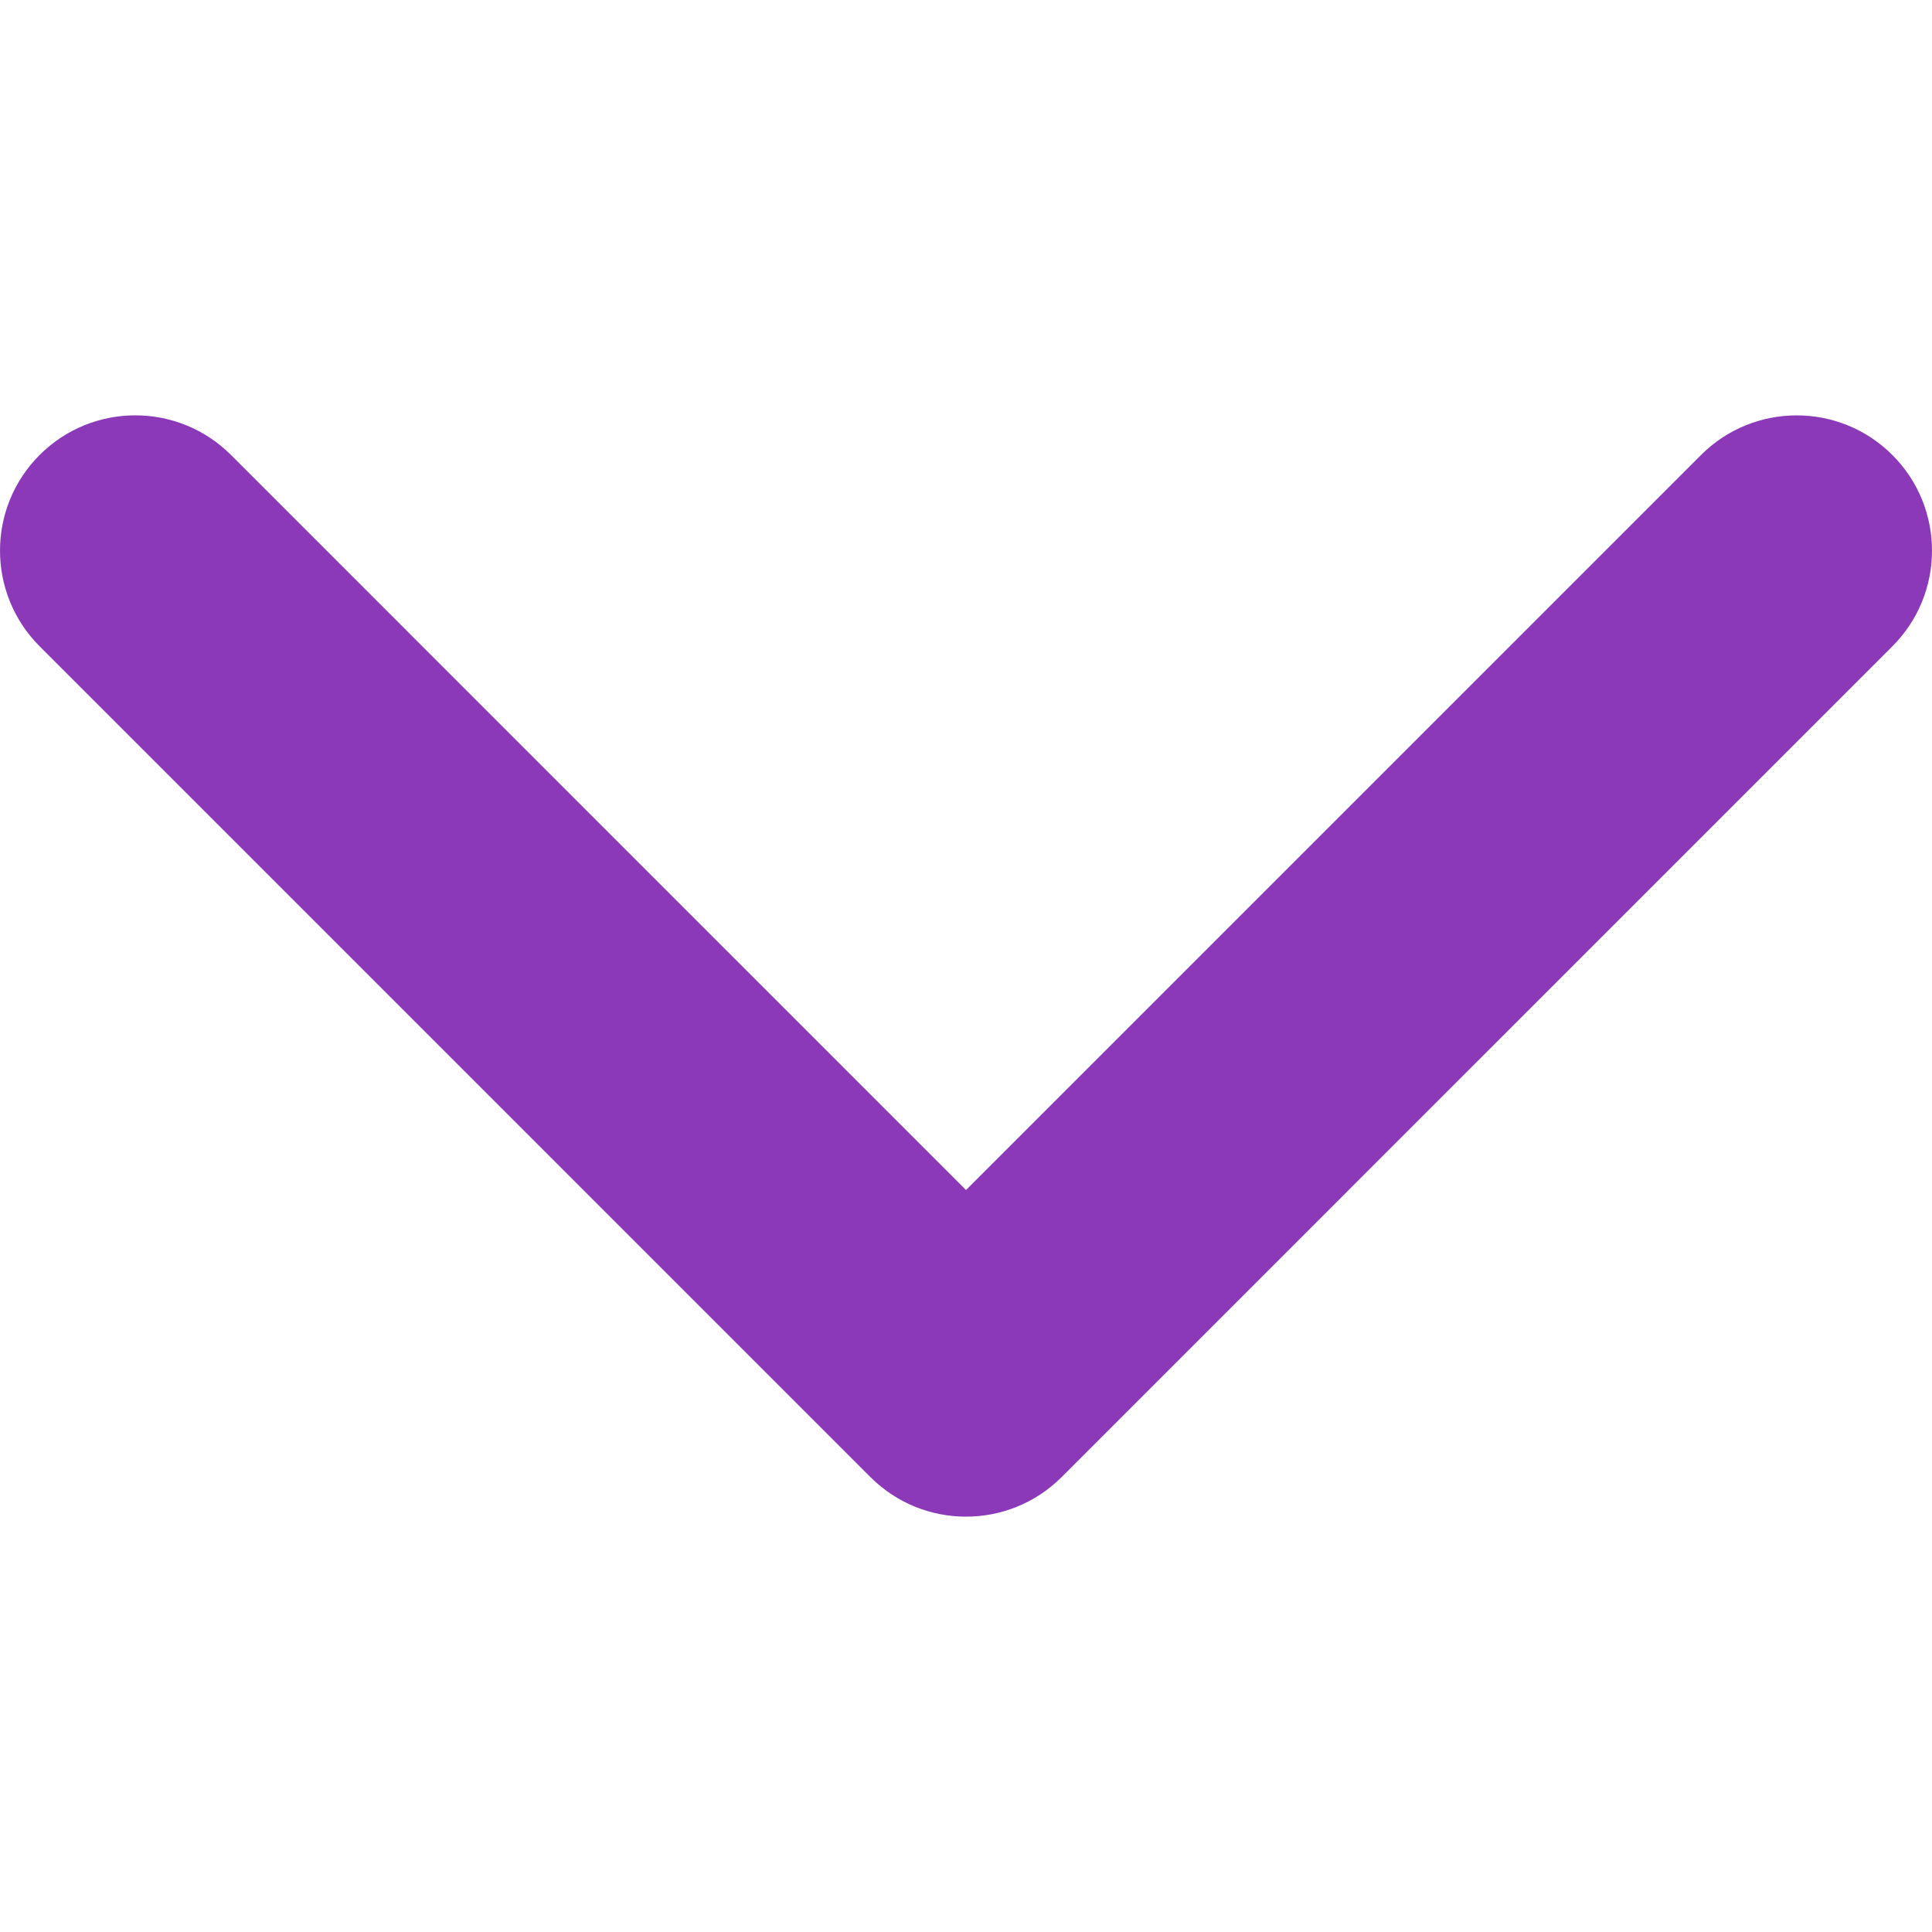 <svg xmlns="http://www.w3.org/2000/svg" xmlns:xlink="http://www.w3.org/1999/xlink" id="arrowdown" x="0" y="0" fill="#8b39b8" version="1.1" viewBox="0 0 451.847 451.847" style="enable-background:new 0 0 451.847 451.847" xml:space="preserve"><g><path d="M225.923,354.706c-8.098,0-16.195-3.092-22.369-9.263L9.27,151.157c-12.359-12.359-12.359-32.397,0-44.751 c12.354-12.354,32.388-12.354,44.748,0l171.905,171.915l171.906-171.909c12.359-12.354,32.391-12.354,44.744,0 c12.365,12.354,12.365,32.392,0,44.751L248.292,345.449C242.115,351.621,234.018,354.706,225.923,354.706z"/></g></svg>